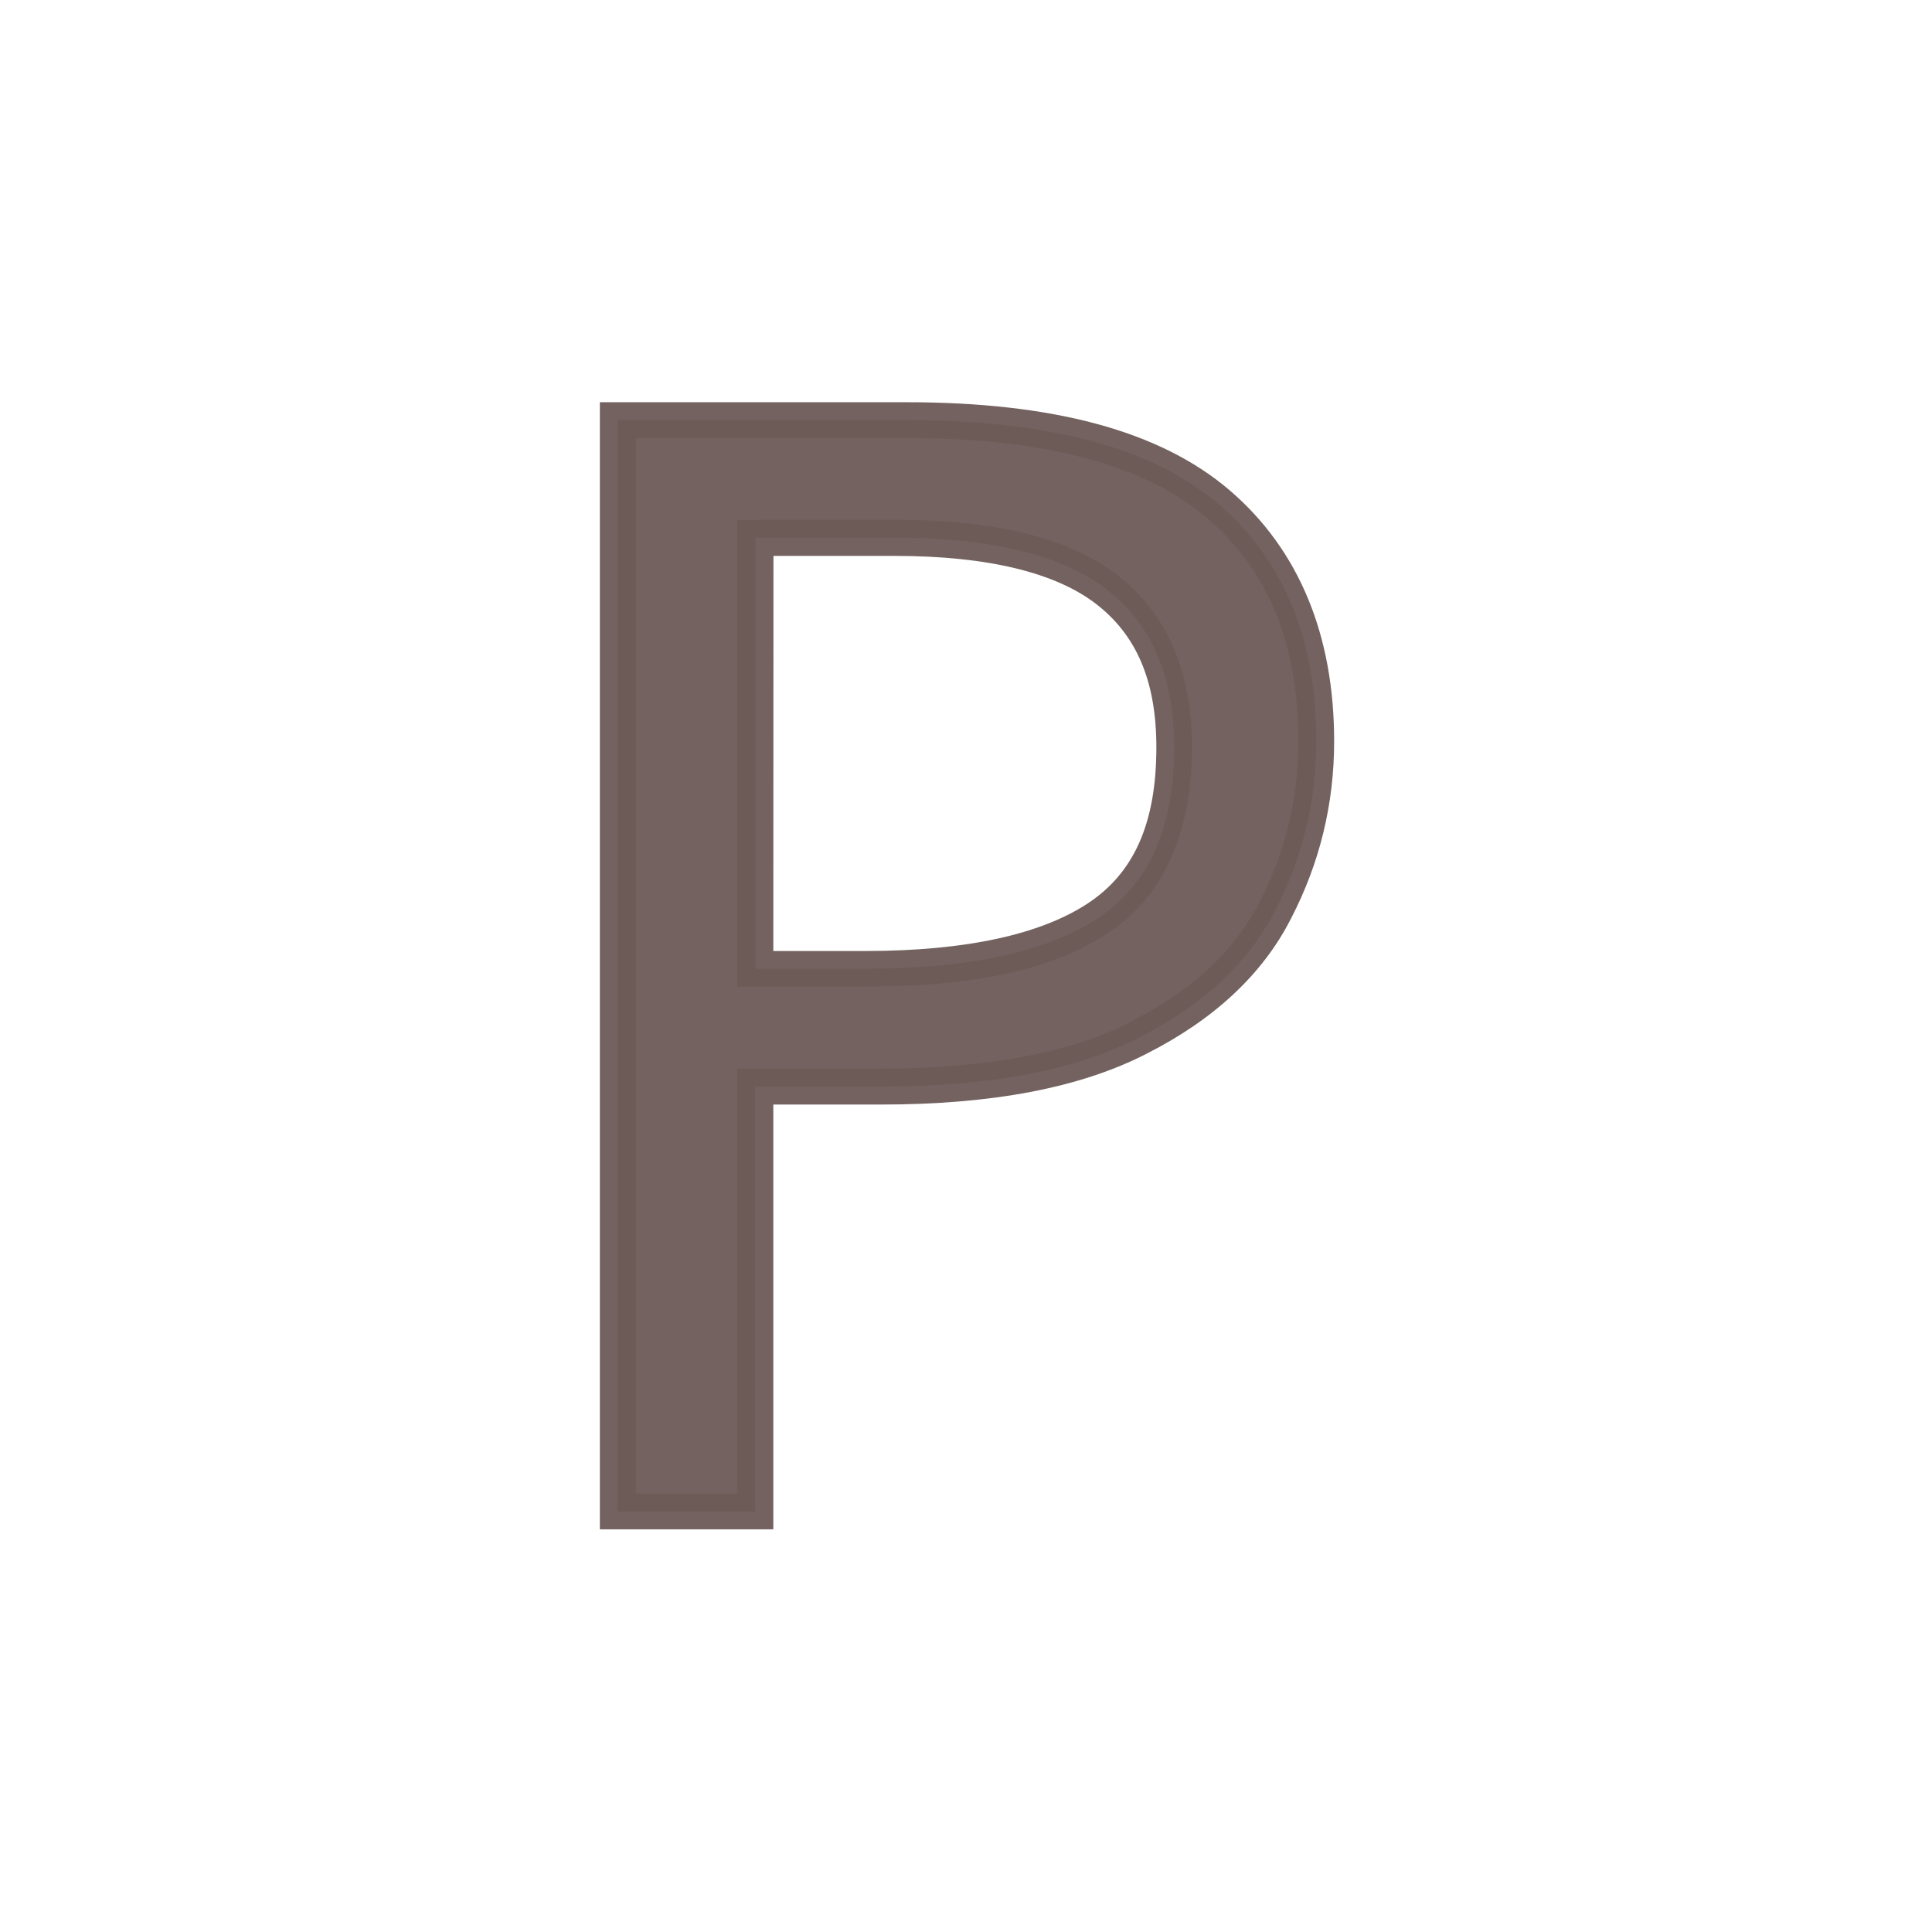 <?xml version="1.0" encoding="UTF-8" standalone="no"?>
<svg
   xmlns:dc="http://purl.org/dc/elements/1.1/"
   xmlns:cc="http://creativecommons.org/ns#"
   xmlns:rdf="http://www.w3.org/1999/02/22-rdf-syntax-ns#"
   xmlns:svg="http://www.w3.org/2000/svg"
   xmlns="http://www.w3.org/2000/svg"
   xmlns:sodipodi="http://sodipodi.sourceforge.net/DTD/sodipodi-0.dtd"
   xmlns:inkscape="http://www.inkscape.org/namespaces/inkscape"
   width="24mm"
   height="24mm"
   viewBox="0 0 24 24"
   version="1.1"
   id="svg3079"
   inkscape:version="1.0.1 (3bc2e813f5, 2020-09-07)"
   sodipodi:docname="guileless_bopomofo_keyboard_qwerty_p.svg">
  <defs
     id="defs3073" />
  <sodipodi:namedview
     id="base"
     pagecolor="#ffffff"
     bordercolor="#666666"
     borderopacity="1.0"
     inkscape:pageopacity="0.0"
     inkscape:pageshadow="2"
     inkscape:zoom="0.35"
     inkscape:cx="-586.07424"
     inkscape:cy="559.64005"
     inkscape:document-units="mm"
     inkscape:current-layer="layer1"
     inkscape:document-rotation="0"
     showgrid="false"
     inkscape:window-width="1920"
     inkscape:window-height="1049"
     inkscape:window-x="1"
     inkscape:window-y="0"
     inkscape:window-maximized="1" />
  <g
     inkscape:label="Layer 1"
     inkscape:groupmode="layer"
     id="layer1"
     transform="translate(-260.899,-0.095)">
    <g
       id="g2554"
       transform="translate(144.028,-58.878)">
      <rect
         style="fill:none;stroke:none;stroke-width:0.1"
         id="rect10-7-2"
         width="24"
         height="24"
         x="116.871"
         y="58.973" />
      <g
         id="g1049-0"
         style="font-weight:bold;font-size:11.289px;line-height:1.25;font-family:MOESongUN;-inkscape-font-specification:'MOESongUN Bold';letter-spacing:0px;word-spacing:0px;fill:#6c5a57;fill-opacity:0.953;stroke-width:0.265"
         transform="matrix(1.682,0,0,1.682,1.641,104.314)">
        <path
           style="color:#000000;font-style:normal;font-variant:normal;font-weight:normal;font-stretch:normal;font-size:medium;line-height:1.25;font-family:'Noto Sans';-inkscape-font-specification:'Noto Sans';font-variant-ligatures:normal;font-variant-position:normal;font-variant-caps:normal;font-variant-numeric:normal;font-variant-alternates:normal;font-variant-east-asian:normal;font-feature-settings:normal;font-variation-settings:normal;text-indent:0;text-align:start;text-decoration:none;text-decoration-line:none;text-decoration-style:solid;text-decoration-color:#000000;letter-spacing:0px;word-spacing:0px;text-transform:none;writing-mode:lr-tb;direction:ltr;text-orientation:mixed;dominant-baseline:auto;baseline-shift:baseline;text-anchor:start;white-space:normal;shape-padding:0;shape-margin:0;inline-size:0;clip-rule:nonzero;display:inline;overflow:visible;visibility:visible;isolation:auto;mix-blend-mode:normal;color-interpolation:sRGB;color-interpolation-filters:linearRGB;solid-color:#000000;solid-opacity:1;vector-effect:none;fill:#6c5a57;fill-opacity:0.953;fill-rule:nonzero;stroke:none;stroke-width:0.265;stroke-linecap:butt;stroke-linejoin:miter;stroke-miterlimit:4;stroke-dasharray:none;stroke-dashoffset:0;stroke-opacity:1;color-rendering:auto;image-rendering:auto;shape-rendering:auto;text-rendering:auto;enable-background:accumulate;stop-color:#000000;stop-opacity:1"
           d="m 75.204,-23.854 c 1.054,0 1.821,0.207 2.303,0.621 0.482,0.414 0.722,0.997 0.722,1.75 0,0.444 -0.102,0.862 -0.305,1.253 -0.196,0.384 -0.531,0.696 -1.005,0.937 -0.467,0.241 -1.103,0.361 -1.908,0.361 h -0.926 v 3.138 h -1.016 v -8.06 z m -0.09,0.869 h -1.027 v 3.183 h 0.813 c 0.768,0 1.34,-0.124 1.716,-0.373 0.376,-0.248 0.564,-0.67 0.564,-1.264 0,-0.519 -0.166,-0.907 -0.497,-1.163 -0.331,-0.256 -0.854,-0.384 -1.569,-0.384 z"
           id="path1051-4" />
        <path
           style="color:#000000;font-style:normal;font-variant:normal;font-weight:normal;font-stretch:normal;font-size:medium;line-height:1.25;font-family:'Noto Sans';-inkscape-font-specification:'Noto Sans';font-variant-ligatures:normal;font-variant-position:normal;font-variant-caps:normal;font-variant-numeric:normal;font-variant-alternates:normal;font-variant-east-asian:normal;font-feature-settings:normal;font-variation-settings:normal;text-indent:0;text-align:start;text-decoration:none;text-decoration-line:none;text-decoration-style:solid;text-decoration-color:#000000;letter-spacing:0px;word-spacing:0px;text-transform:none;writing-mode:lr-tb;direction:ltr;text-orientation:mixed;dominant-baseline:auto;baseline-shift:baseline;text-anchor:start;white-space:normal;shape-padding:0;shape-margin:0;inline-size:0;clip-rule:nonzero;display:inline;overflow:visible;visibility:visible;isolation:auto;mix-blend-mode:normal;color-interpolation:sRGB;color-interpolation-filters:linearRGB;solid-color:#000000;solid-opacity:1;vector-effect:none;fill:#6c5a57;fill-opacity:0.953;fill-rule:nonzero;stroke:none;stroke-width:0.265;stroke-linecap:butt;stroke-linejoin:miter;stroke-miterlimit:4;stroke-dasharray:none;stroke-dashoffset:0;stroke-opacity:1;color-rendering:auto;image-rendering:auto;shape-rendering:auto;text-rendering:auto;enable-background:accumulate;stop-color:#000000;stop-opacity:1"
           d="m 72.938,-23.986 v 8.324 h 1.281 v -3.137 h 0.793 c 0.818,0 1.473,-0.122 1.967,-0.377 0.492,-0.25 0.852,-0.582 1.062,-0.994 0.213,-0.41 0.32,-0.848 0.32,-1.312 0,-0.781 -0.258,-1.412 -0.77,-1.852 -0.518,-0.445 -1.318,-0.652 -2.389,-0.652 z m 0.266,0.264 h 2 c 1.036,0 1.771,0.207 2.217,0.59 0.452,0.388 0.676,0.926 0.676,1.65 0,0.424 -0.095,0.818 -0.289,1.191 -0.181,0.355 -0.492,0.648 -0.947,0.879 v 0.002 c -0.439,0.227 -1.056,0.346 -1.848,0.346 h -1.059 v 3.139 h -0.75 z m 0.75,0.605 v 3.447 h 0.945 c 0.782,0 1.378,-0.121 1.789,-0.393 0.417,-0.275 0.623,-0.753 0.623,-1.375 0,-0.547 -0.181,-0.985 -0.547,-1.268 -0.368,-0.284 -0.92,-0.412 -1.65,-0.412 z m 0.266,0.266 h 0.895 c 0.699,0 1.194,0.128 1.488,0.355 0.297,0.229 0.445,0.567 0.445,1.059 0,0.567 -0.17,0.931 -0.506,1.152 -0.342,0.226 -0.889,0.352 -1.643,0.352 H 74.219 Z"
           id="path1053-0" />
      </g>
    </g>
  </g>
</svg>
